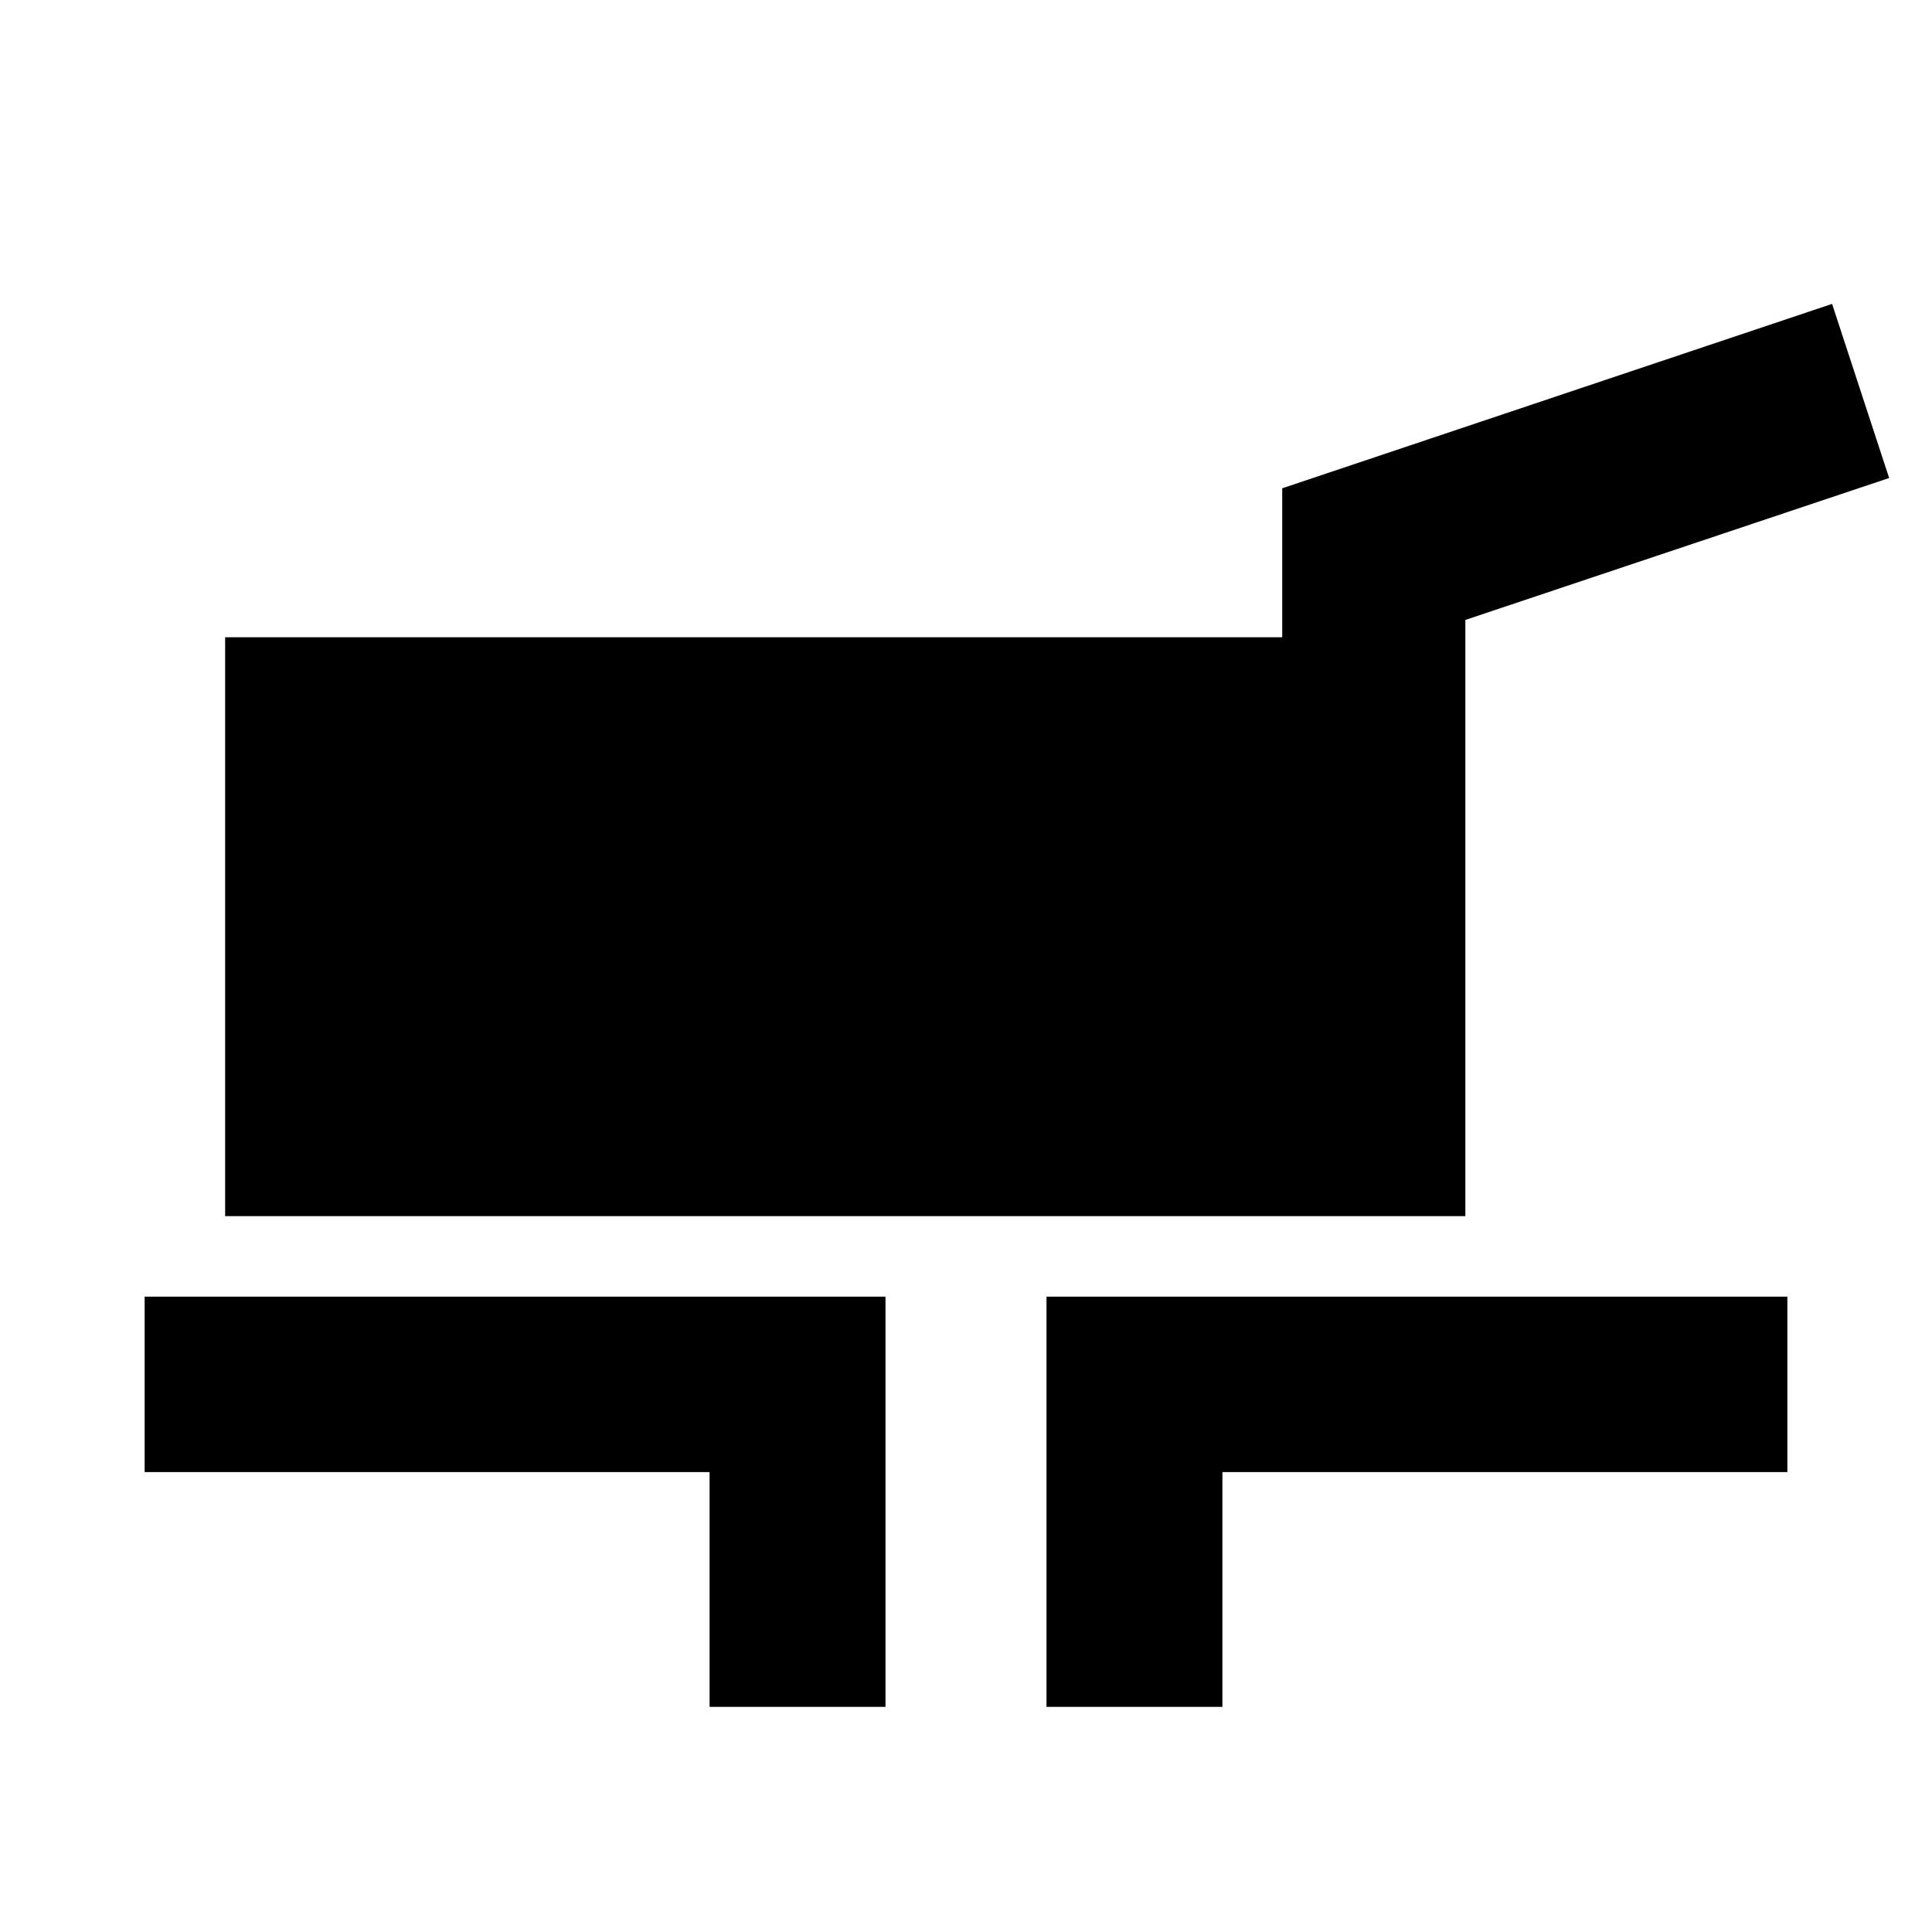 <svg xmlns="http://www.w3.org/2000/svg" height="24" viewBox="0 -960 960 960" width="24"><path d="M111.87-355.7v-287.65h525.26v-74.02L910.35-809l28.35 86.52-210.57 70.52v296.26H111.87Zm240.72 243.83v-116.65H71.87v-87.18H440v203.83h-87.41Zm167.41 0V-315.7h368.13v87.18H607.41v116.65H520Z"/></svg>